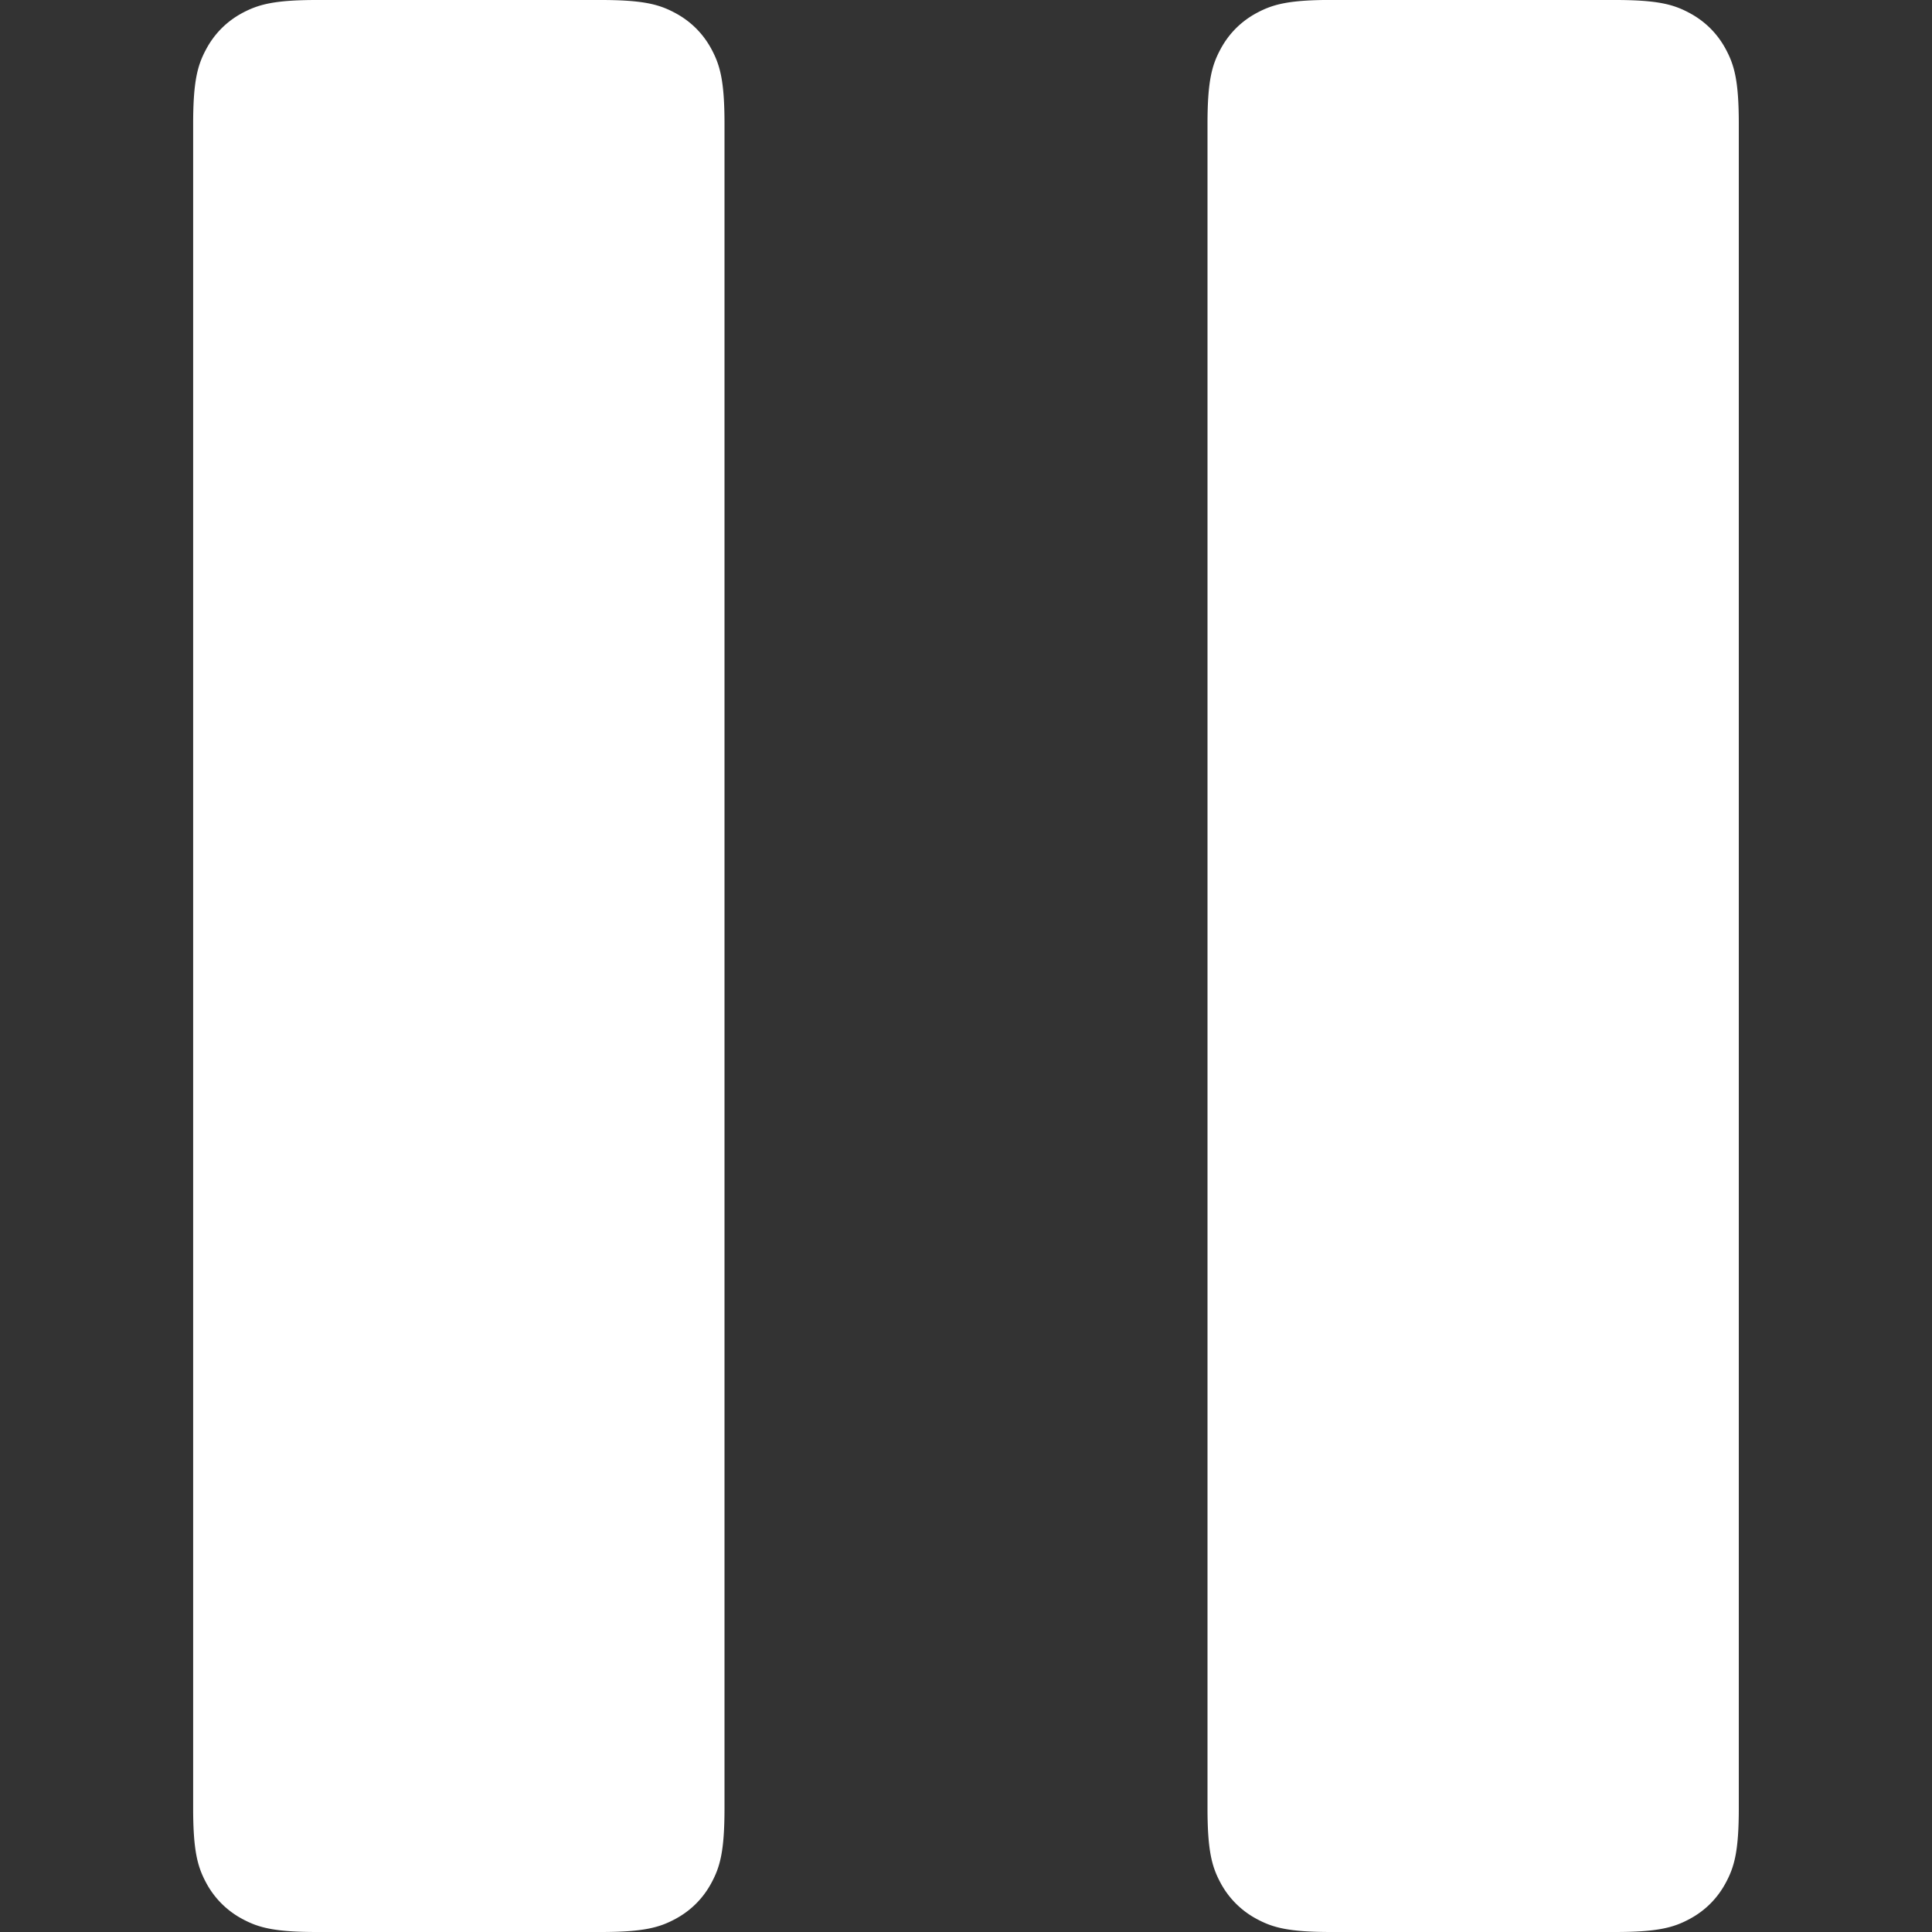 <svg width="40" height="40" viewBox="0 0 40 40" xmlns="http://www.w3.org/2000/svg">
    <rect x="0" y="0" width="40" height="40" fill="#333333" stroke="none"/>
    <g fill="#FFF" fill-rule="evenodd">
        <path d="M6.564 0h5.872c.892 0 1.215.093 1.54.267.327.174.583.43.757.756.174.326.267.65.267 1.54v34.873c0 .892-.093 1.215-.267 1.54-.174.327-.43.583-.756.757-.326.174-.65.267-1.54.267H6.563c-.892 0-1.215-.093-1.54-.267a1.817 1.817 0 0 1-.757-.756c-.174-.326-.267-.65-.267-1.54V2.563c0-.892.093-1.215.267-1.54.174-.327.43-.583.756-.757C5.35.093 5.673 0 6.563 0zM27.564 0h5.872c.892 0 1.215.093 1.54.267.327.174.583.43.757.756.174.326.267.65.267 1.54v34.873c0 .892-.093 1.215-.267 1.54-.174.327-.43.583-.756.757-.326.174-.65.267-1.54.267h-5.873c-.892 0-1.215-.093-1.54-.267a1.817 1.817 0 0 1-.757-.756c-.174-.326-.267-.65-.267-1.54V2.563c0-.892.093-1.215.267-1.54.174-.327.43-.583.756-.757.326-.174.65-.267 1.54-.267z"/>
    </g>
</svg>

